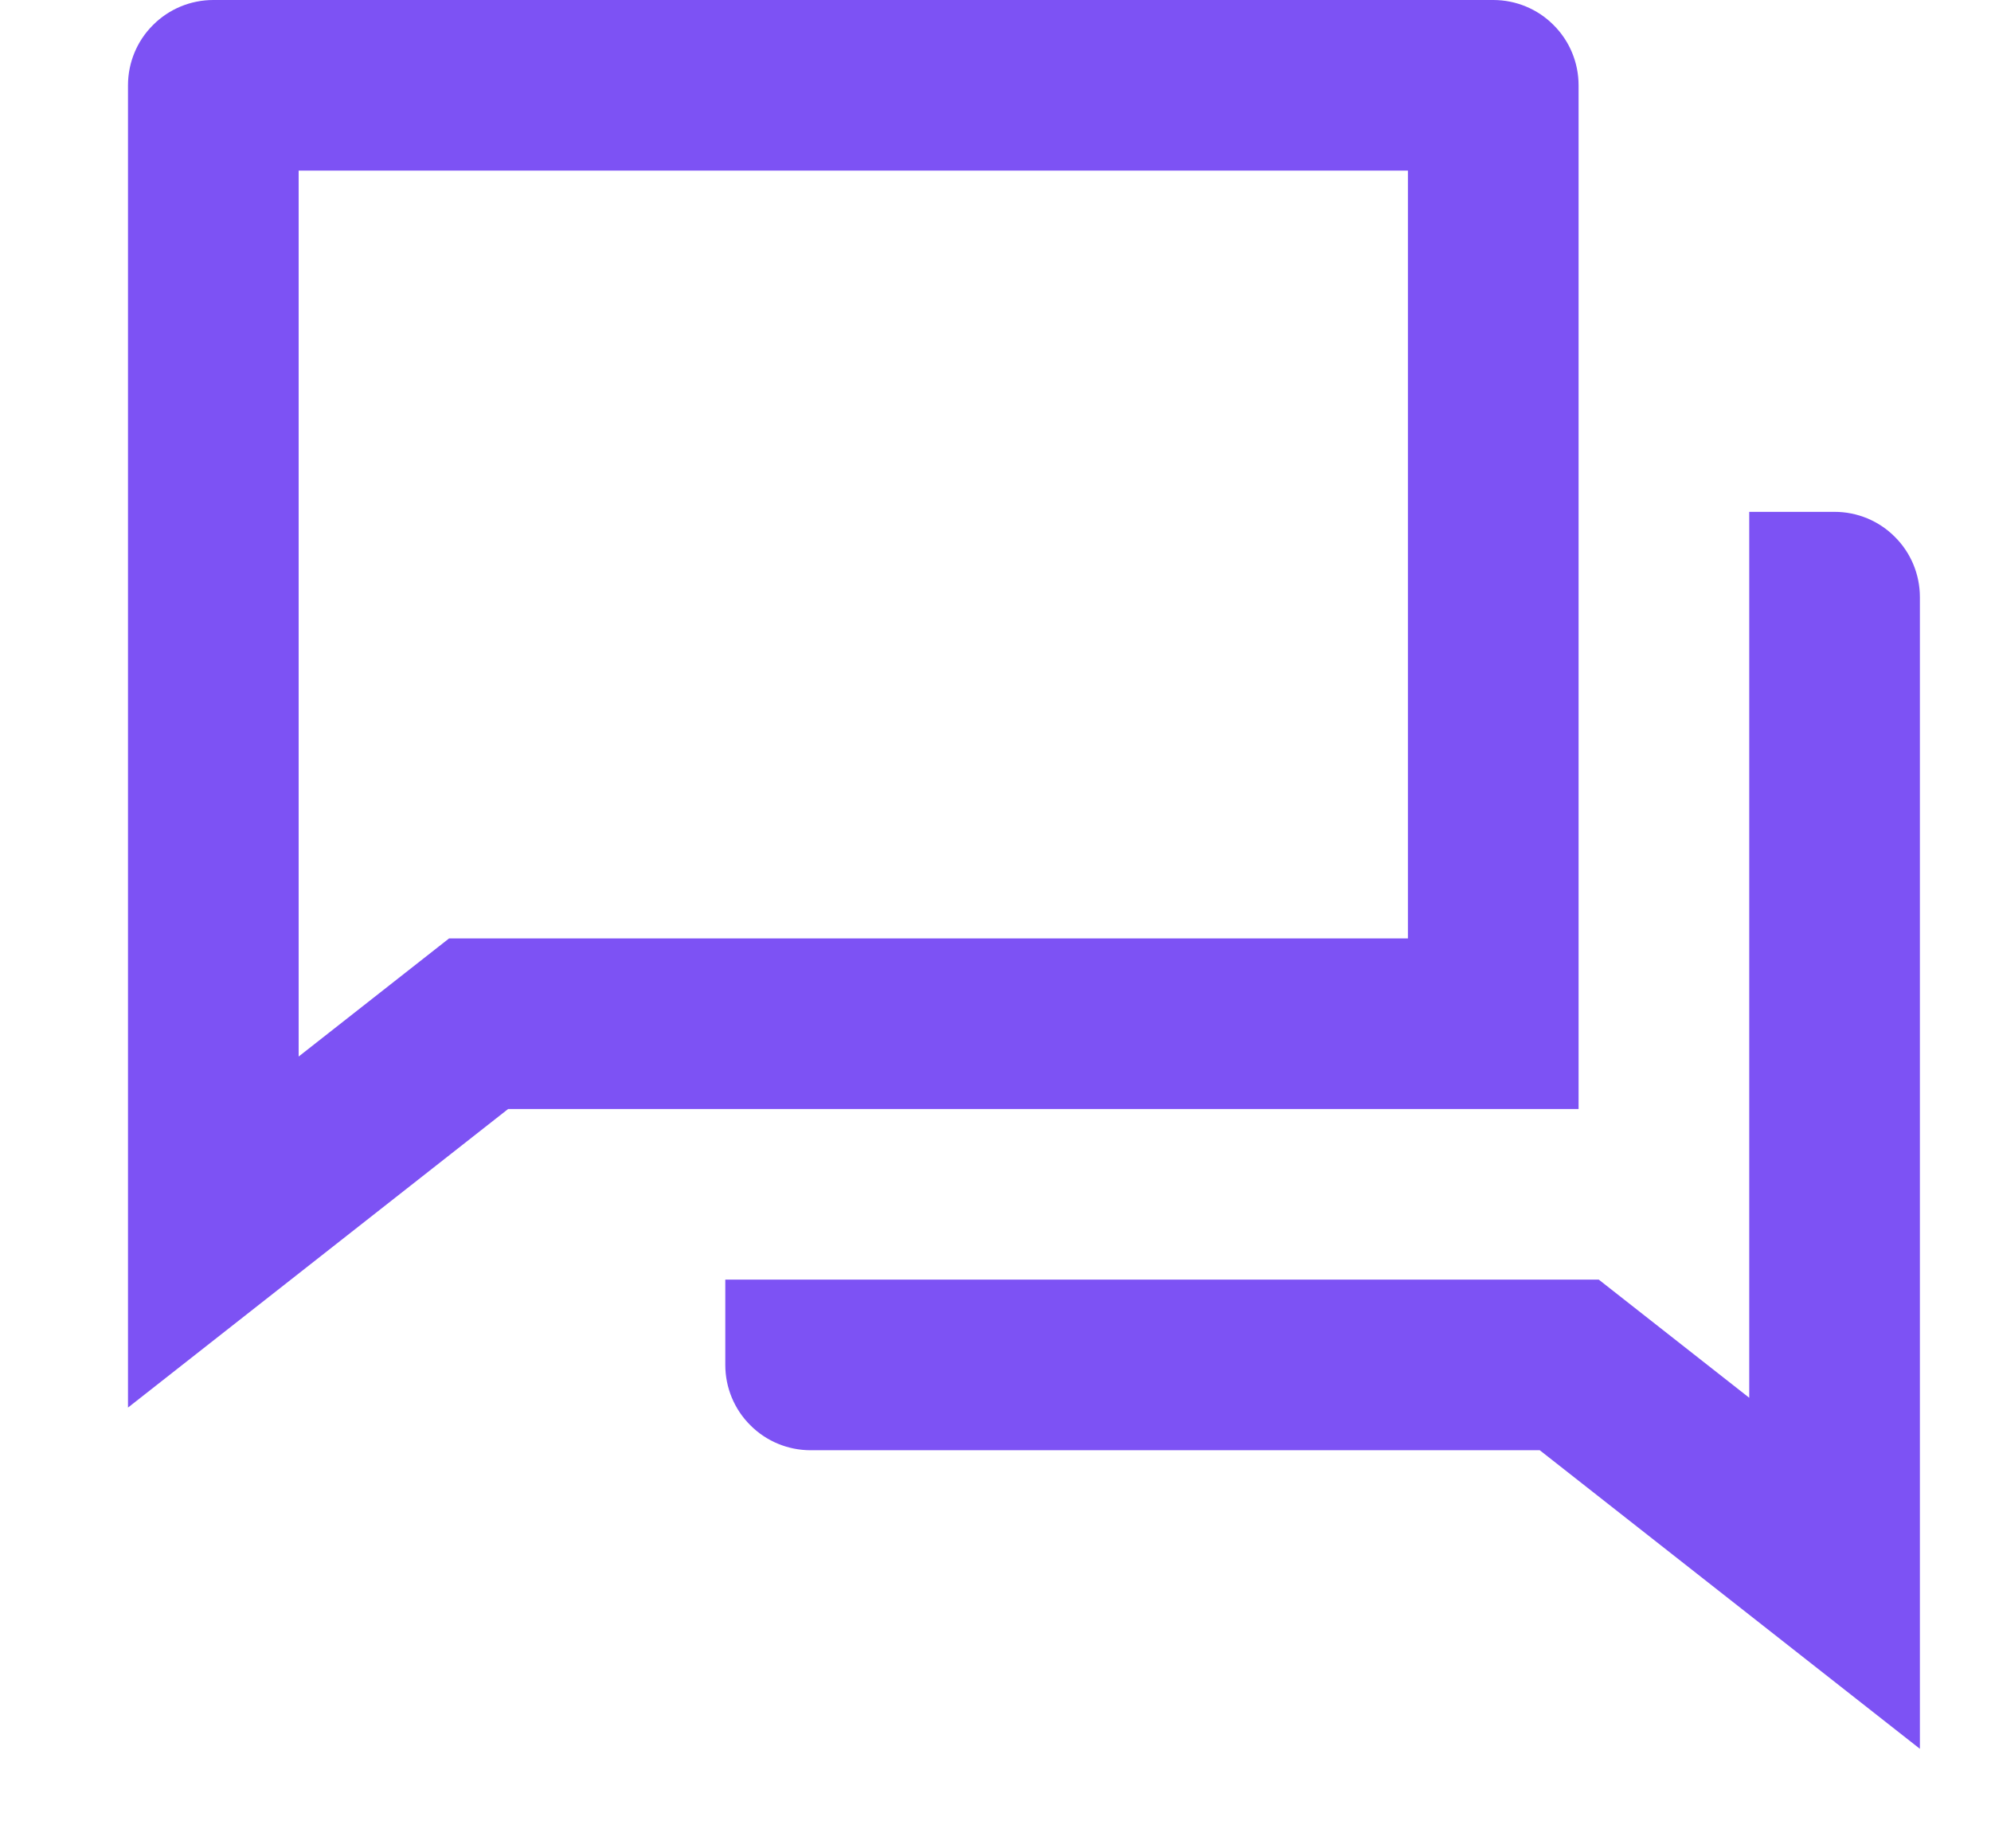 <svg width="14" height="13" viewBox="0 0 14 13" fill="none" xmlns="http://www.w3.org/2000/svg">
<path d="M3.573 7.8L0.9 9.9V0.6C0.9 0.441 0.963 0.288 1.076 0.176C1.188 0.063 1.341 0 1.5 0H10.5C10.659 0 10.812 0.063 10.924 0.176C11.037 0.288 11.1 0.441 11.1 0.6V7.8H3.573ZM3.158 6.6H9.9V1.2H2.1V7.431L3.158 6.6ZM5.1 9H11.242L12.3 9.831V3.6H12.9C13.059 3.6 13.212 3.663 13.324 3.776C13.437 3.888 13.5 4.041 13.5 4.2V12.3L10.827 10.2H5.7C5.541 10.2 5.388 10.137 5.276 10.024C5.163 9.912 5.1 9.759 5.1 9.6V9Z" fill="#7D52F4"/>
</svg>
